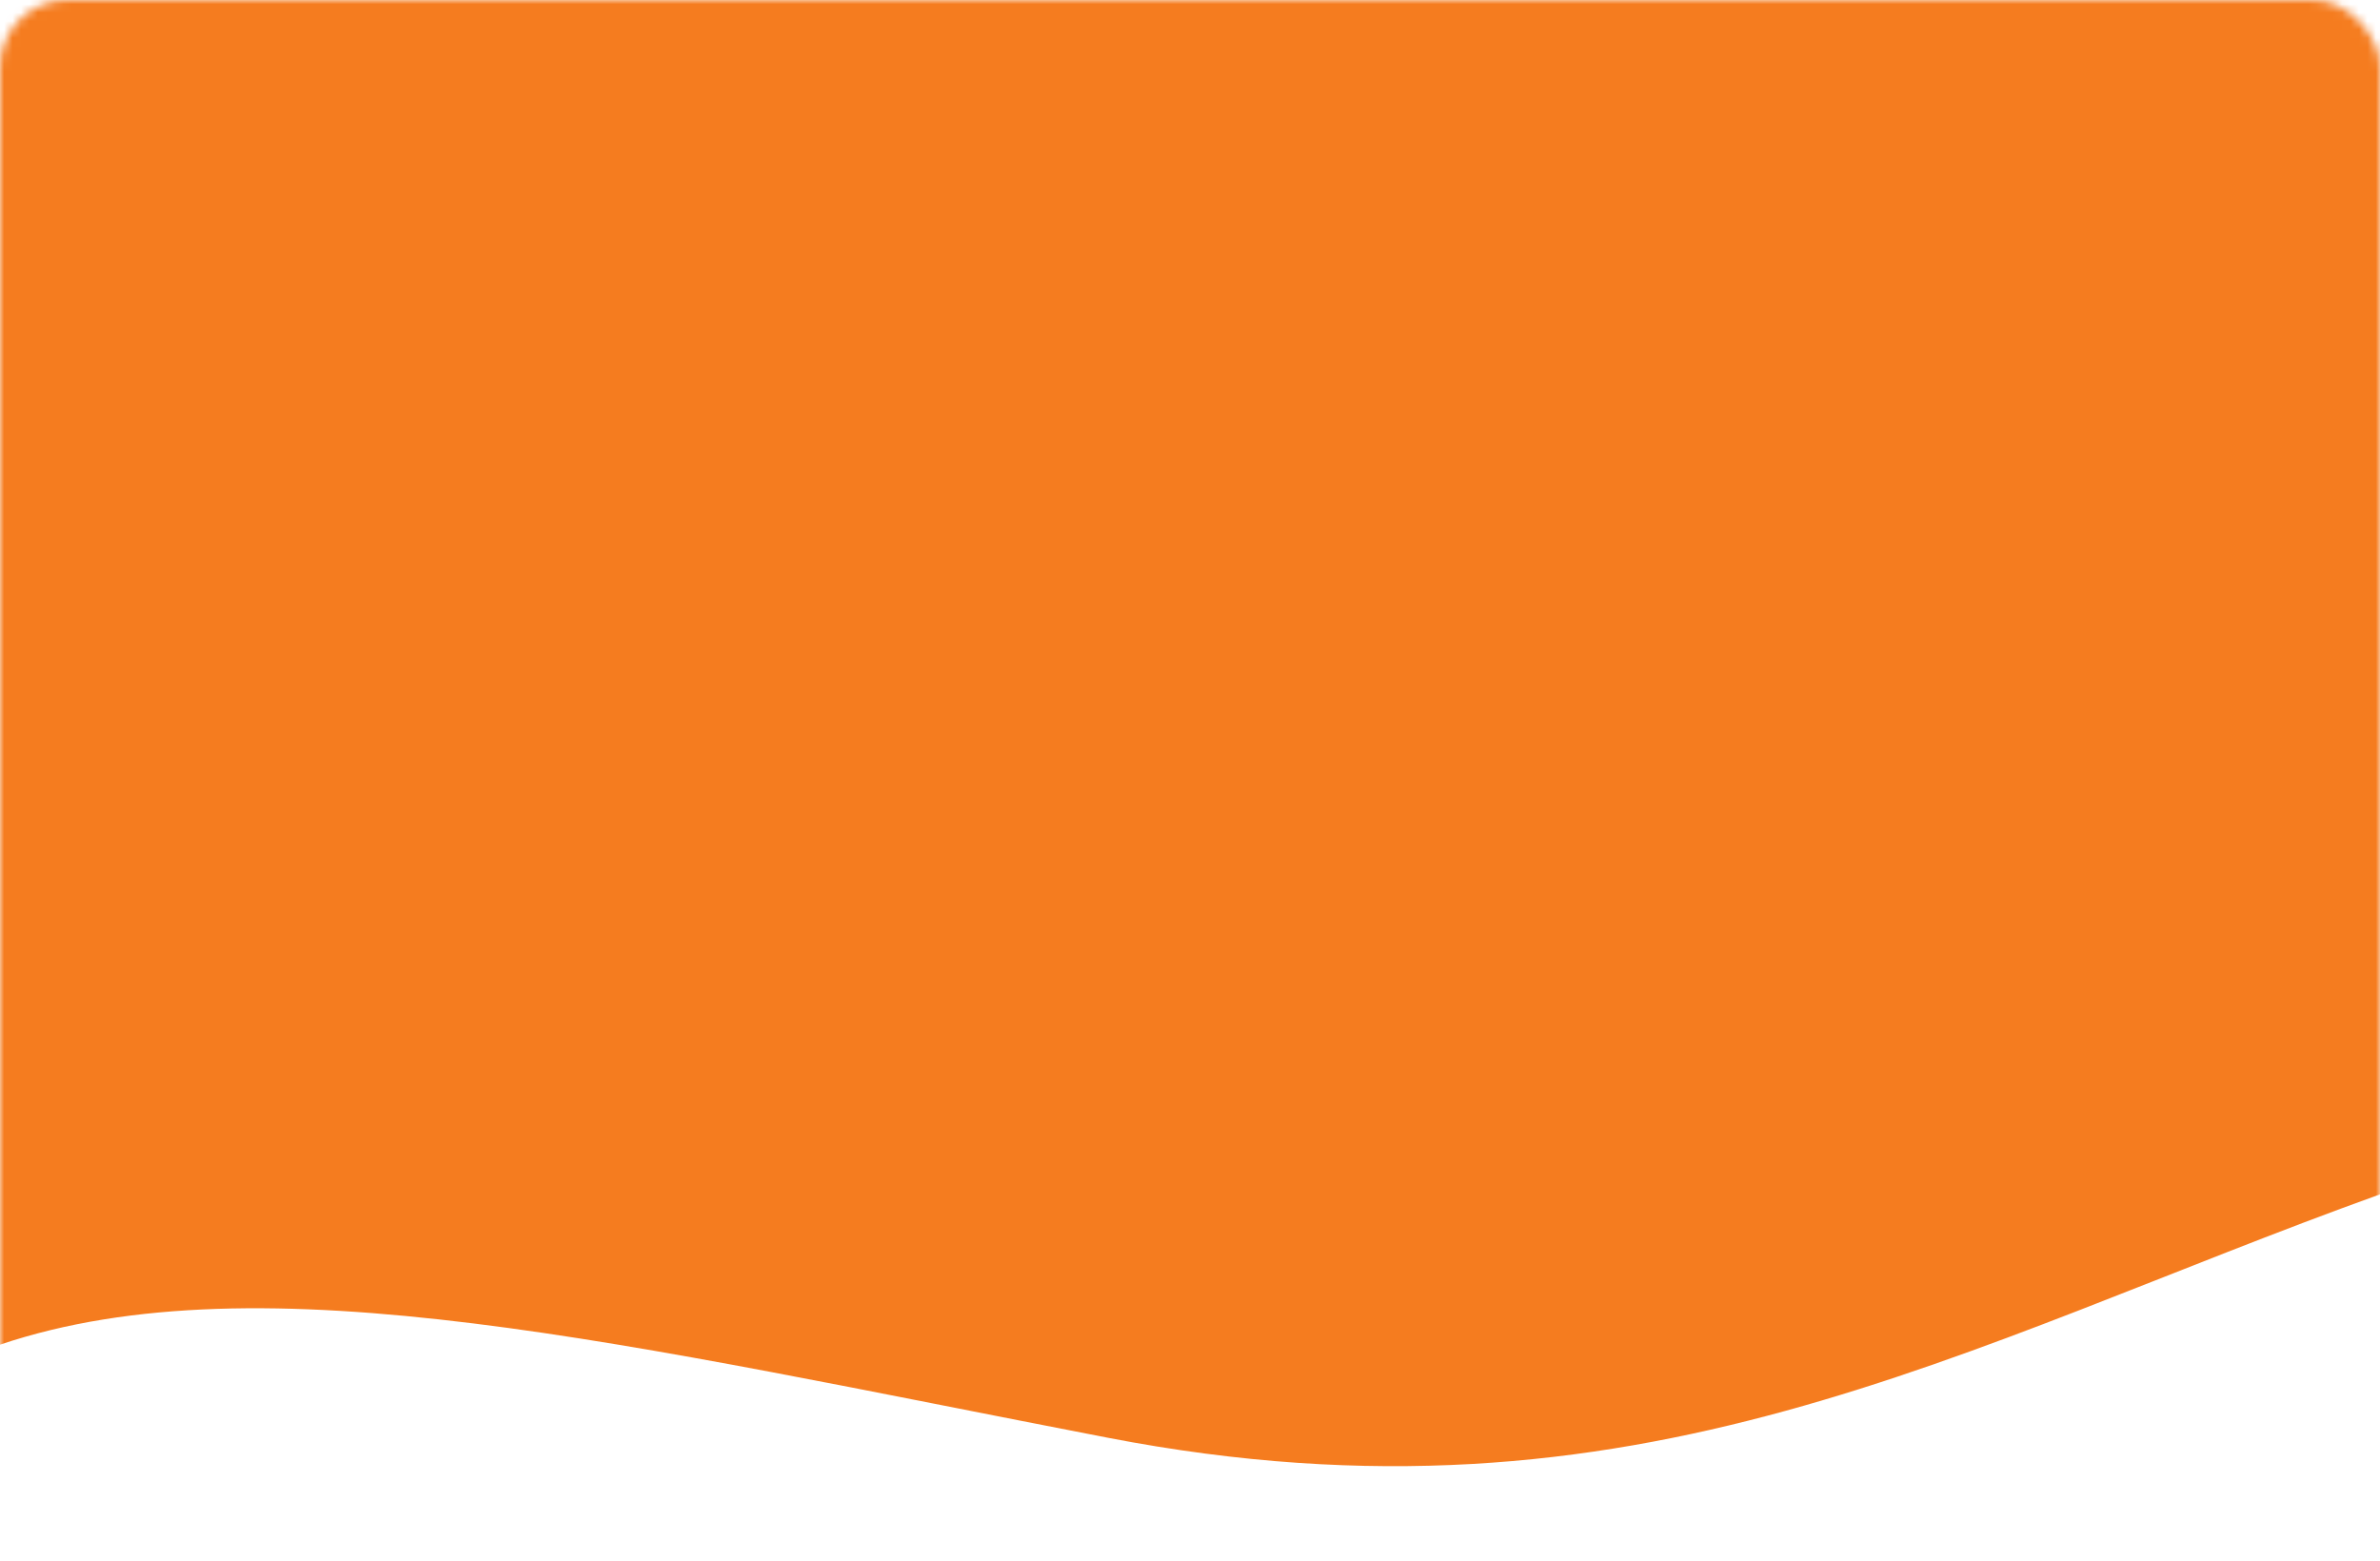 <svg width="282" height="185" viewBox="0 0 282 185" fill="none" xmlns="http://www.w3.org/2000/svg">
<mask id="mask0" mask-type="alpha" maskUnits="userSpaceOnUse" x="0" y="0" width="282" height="185">
<rect width="282" height="185" rx="8" fill="white"/>
</mask>
<g mask="url(#mask0)">
<path d="M282 141.54C232.5 159.355 194 182.5 131.305 170.393C74.65 159.453 31.13 148.861 0 159.355V-25H282V141.54Z" fill="#F57C1F"/>
</g>
</svg>
